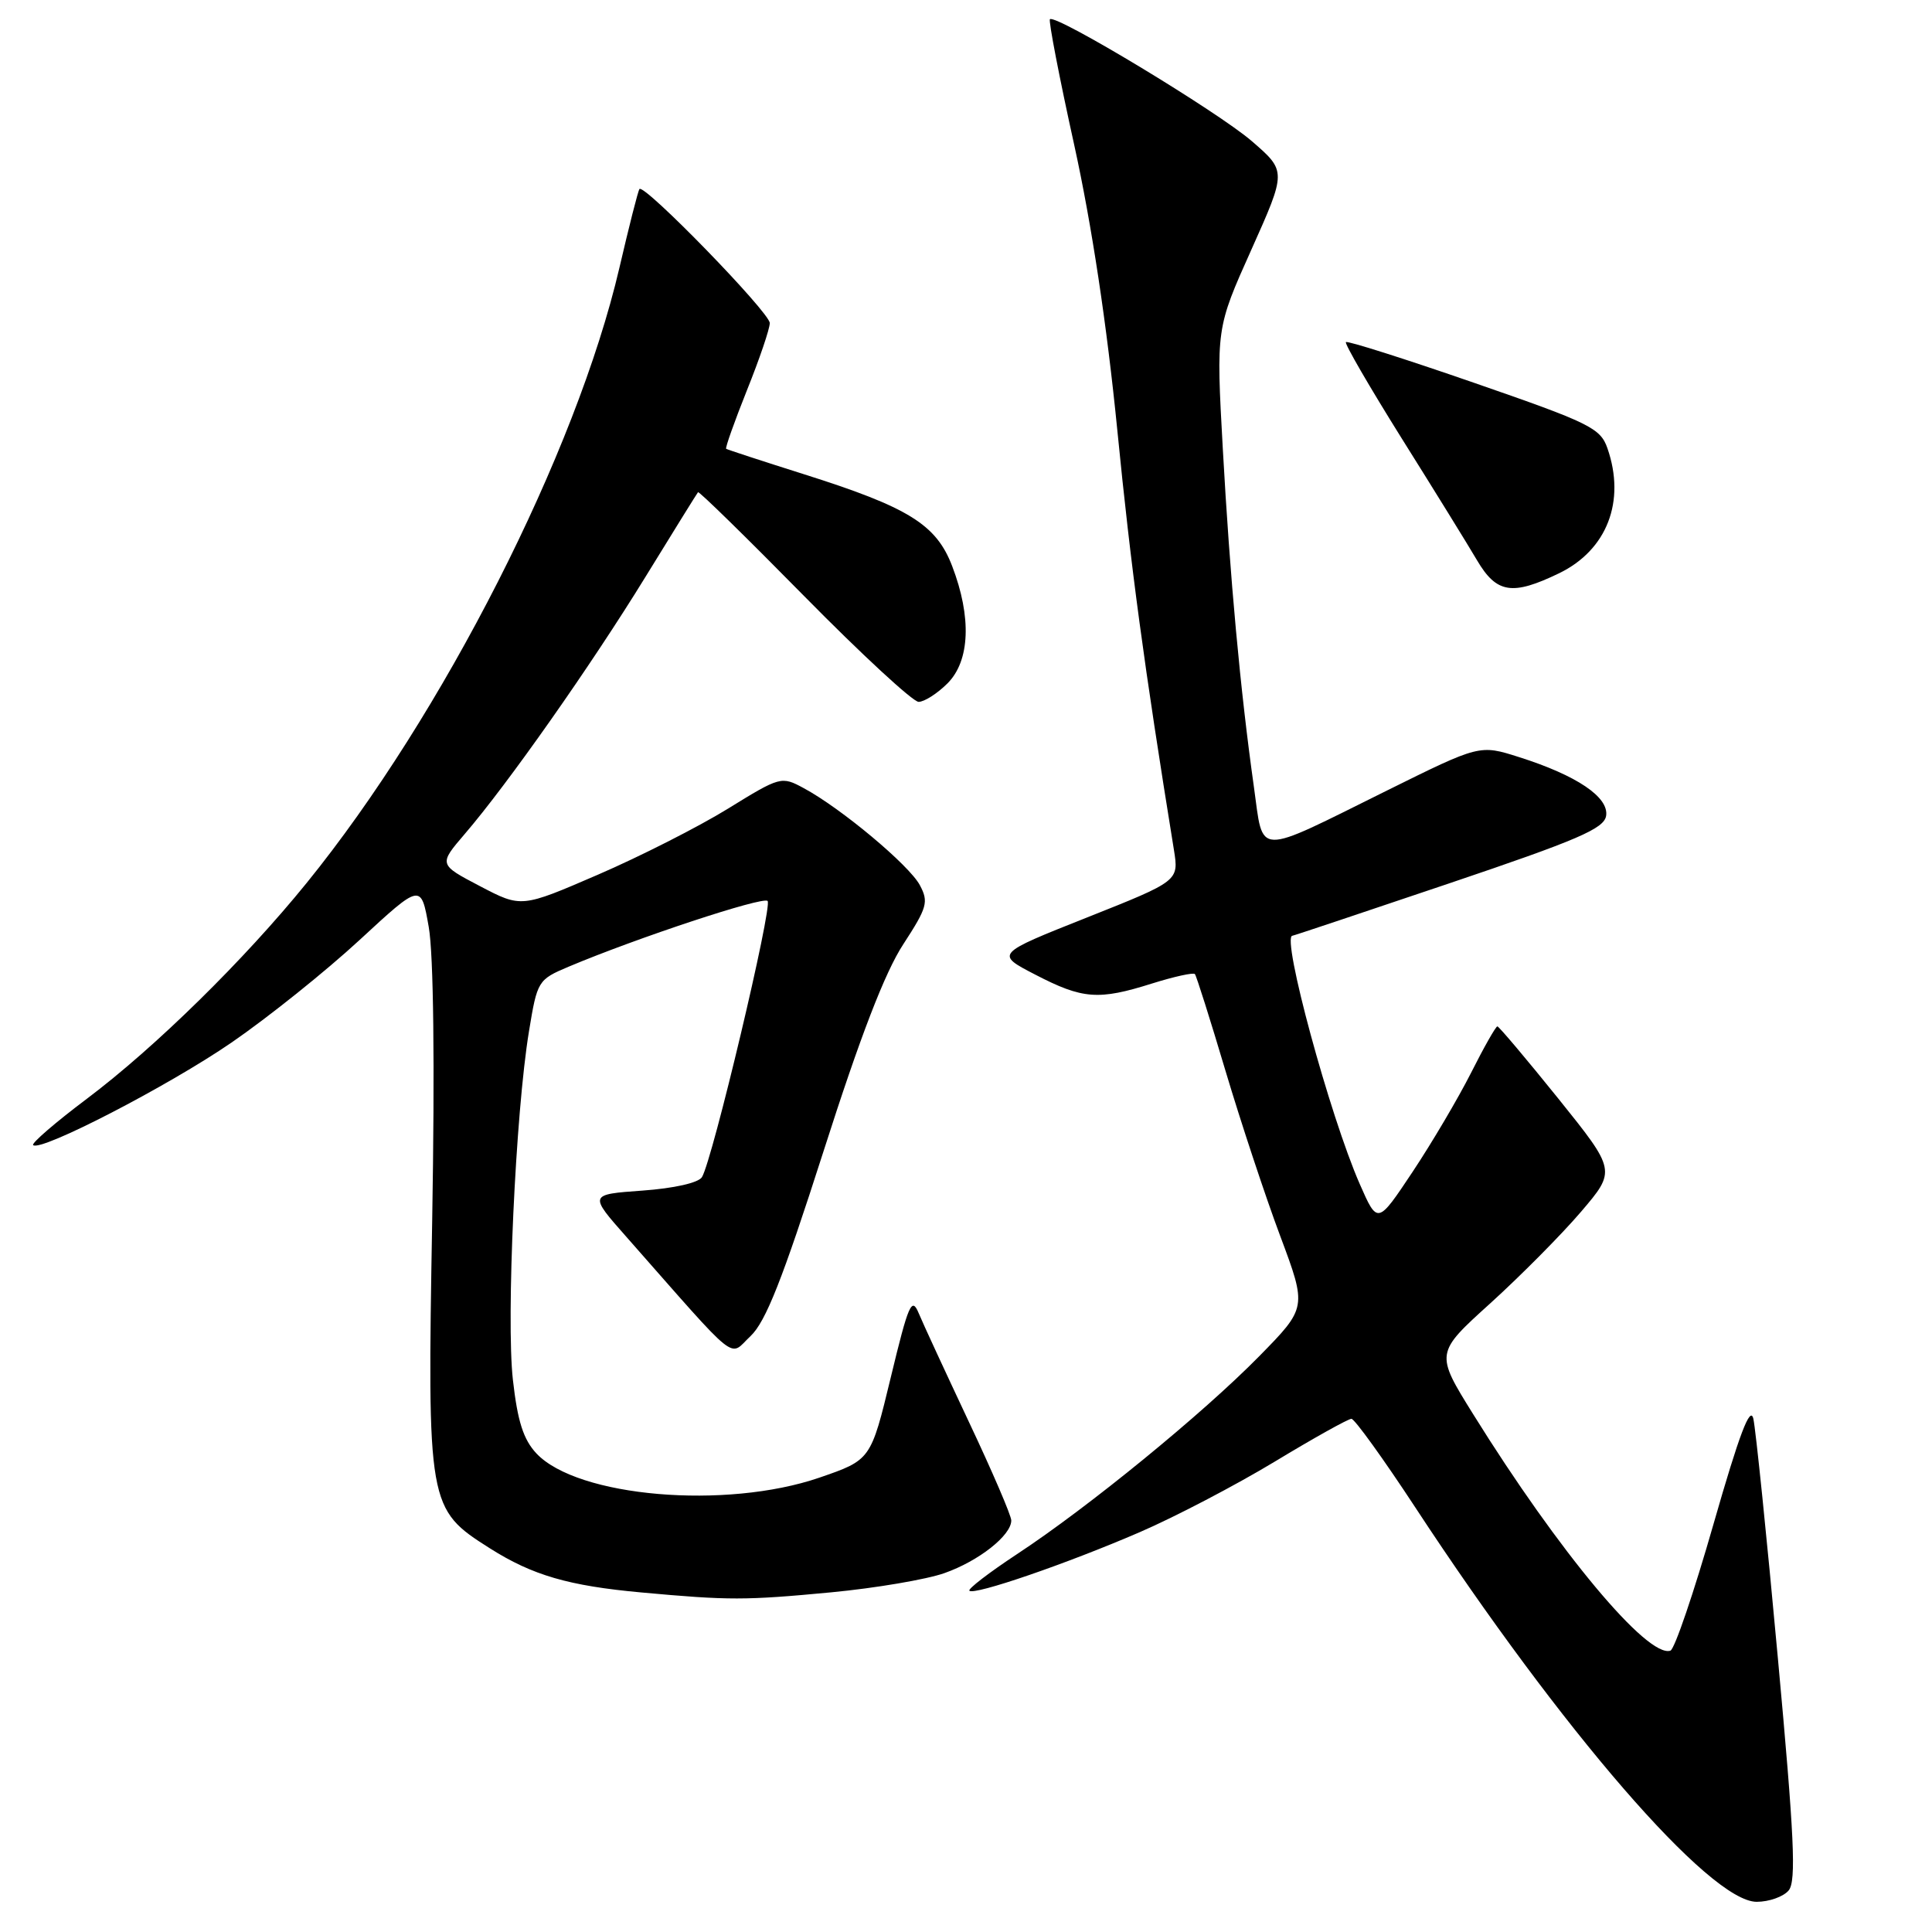 <?xml version="1.0" encoding="UTF-8" standalone="no"?>
<!DOCTYPE svg PUBLIC "-//W3C//DTD SVG 1.1//EN" "http://www.w3.org/Graphics/SVG/1.1/DTD/svg11.dtd" >
<svg xmlns="http://www.w3.org/2000/svg" xmlns:xlink="http://www.w3.org/1999/xlink" version="1.1" viewBox="0 0 256 256">
 <g >
 <path fill="currentColor"
d=" M 237.01 250.49 C 238.03 249.26 237.75 243.34 235.58 219.74 C 234.11 203.66 232.64 189.38 232.33 188.00 C 231.92 186.19 230.47 190.01 227.05 201.94 C 224.46 210.99 221.89 218.54 221.34 218.72 C 218.31 219.73 206.53 205.60 195.21 187.40 C 190.17 179.30 190.17 179.30 197.49 172.68 C 201.51 169.03 206.91 163.59 209.48 160.58 C 214.15 155.11 214.15 155.11 206.47 145.55 C 202.24 140.30 198.61 136.00 198.41 136.00 C 198.20 136.00 196.63 138.76 194.93 142.14 C 193.22 145.52 189.74 151.42 187.18 155.27 C 182.53 162.26 182.53 162.26 180.17 156.88 C 176.21 147.85 169.75 124.04 171.25 123.99 C 171.39 123.99 180.72 120.87 192.00 117.06 C 209.09 111.29 212.55 109.80 212.82 108.10 C 213.20 105.63 208.94 102.75 201.28 100.32 C 196.07 98.66 196.07 98.66 183.78 104.75 C 166.10 113.51 167.45 113.54 166.15 104.28 C 164.35 91.53 162.97 76.48 162.03 59.50 C 161.14 43.50 161.14 43.50 165.81 33.09 C 170.47 22.68 170.47 22.68 165.88 18.71 C 161.39 14.82 139.87 1.82 139.12 2.55 C 138.92 2.75 140.36 10.25 142.34 19.21 C 144.67 29.82 146.66 43.00 148.05 57.00 C 149.85 75.25 151.60 88.22 155.55 112.61 C 156.21 116.73 156.21 116.73 144.04 121.57 C 131.87 126.40 131.87 126.40 137.19 129.15 C 143.46 132.40 145.55 132.56 152.65 130.32 C 155.58 129.40 158.14 128.84 158.33 129.07 C 158.53 129.31 160.36 135.09 162.39 141.91 C 164.43 148.74 167.69 158.59 169.64 163.79 C 173.18 173.26 173.18 173.26 166.84 179.72 C 159.35 187.34 144.22 199.71 134.76 205.93 C 131.06 208.37 128.22 210.55 128.45 210.78 C 129.08 211.42 141.38 207.19 151.00 203.03 C 155.68 201.01 163.73 196.80 168.90 193.68 C 174.07 190.55 178.65 188.00 179.07 188.00 C 179.49 188.00 183.30 193.29 187.54 199.75 C 206.94 229.32 226.57 252.00 232.77 252.00 C 234.41 252.00 236.32 251.32 237.01 250.49 Z  M 110.16 210.99 C 116.02 210.43 122.75 209.29 125.13 208.45 C 129.68 206.85 134.00 203.45 134.00 201.47 C 134.00 200.82 131.47 194.94 128.38 188.40 C 125.30 181.85 122.30 175.38 121.73 174.00 C 120.81 171.79 120.38 172.78 118.04 182.48 C 115.39 193.45 115.39 193.45 108.56 195.80 C 96.16 200.05 76.52 198.37 71.08 192.59 C 69.35 190.74 68.58 188.33 67.96 182.82 C 67.06 174.79 68.31 147.46 70.09 136.67 C 71.19 129.96 71.28 129.81 75.35 128.09 C 84.44 124.26 101.09 118.76 101.71 119.38 C 102.40 120.07 94.40 153.74 93.01 155.98 C 92.55 156.73 89.30 157.46 85.13 157.76 C 78.03 158.27 78.03 158.27 82.99 163.88 C 98.25 181.19 96.50 179.79 99.44 177.05 C 101.46 175.15 103.67 169.56 109.12 152.55 C 113.99 137.32 117.26 128.83 119.69 125.12 C 122.87 120.23 123.07 119.51 121.88 117.28 C 120.46 114.63 111.44 107.09 106.51 104.44 C 103.54 102.83 103.40 102.87 96.43 107.17 C 92.55 109.56 84.81 113.49 79.23 115.90 C 69.08 120.29 69.08 120.29 63.60 117.42 C 58.12 114.55 58.12 114.55 61.57 110.52 C 67.27 103.89 78.29 88.21 85.49 76.50 C 89.21 70.45 92.36 65.37 92.49 65.22 C 92.62 65.06 98.94 71.25 106.54 78.97 C 114.14 86.69 120.97 93.00 121.72 93.00 C 122.47 93.00 124.20 91.90 125.55 90.55 C 128.53 87.56 128.76 81.78 126.17 75.02 C 124.06 69.49 120.39 67.22 106.50 62.83 C 101.00 61.09 96.38 59.58 96.22 59.47 C 96.07 59.37 97.31 55.88 98.97 51.72 C 100.64 47.57 102.00 43.56 102.00 42.81 C 102.00 41.41 85.32 24.26 84.73 25.05 C 84.54 25.30 83.35 30.00 82.07 35.50 C 76.37 59.94 58.68 94.75 40.63 117.00 C 32.35 127.21 20.59 138.76 11.50 145.60 C 7.35 148.72 4.15 151.48 4.39 151.73 C 5.34 152.67 22.32 143.89 30.70 138.13 C 35.54 134.80 43.17 128.69 47.65 124.55 C 55.79 117.03 55.79 117.03 56.81 122.83 C 57.45 126.47 57.62 140.94 57.27 161.60 C 56.61 199.56 56.68 199.94 64.91 205.16 C 70.55 208.73 75.34 210.13 85.00 211.01 C 96.59 212.07 98.74 212.07 110.16 210.99 Z  M 206.59 75.96 C 212.94 72.88 215.44 66.42 212.99 59.39 C 212.06 56.72 210.65 56.03 195.34 50.73 C 186.19 47.56 178.54 45.13 178.34 45.33 C 178.14 45.53 181.47 51.27 185.74 58.10 C 190.02 64.92 194.51 72.19 195.72 74.25 C 198.31 78.63 200.38 78.96 206.59 75.96 Z "/>
</g>
</svg>